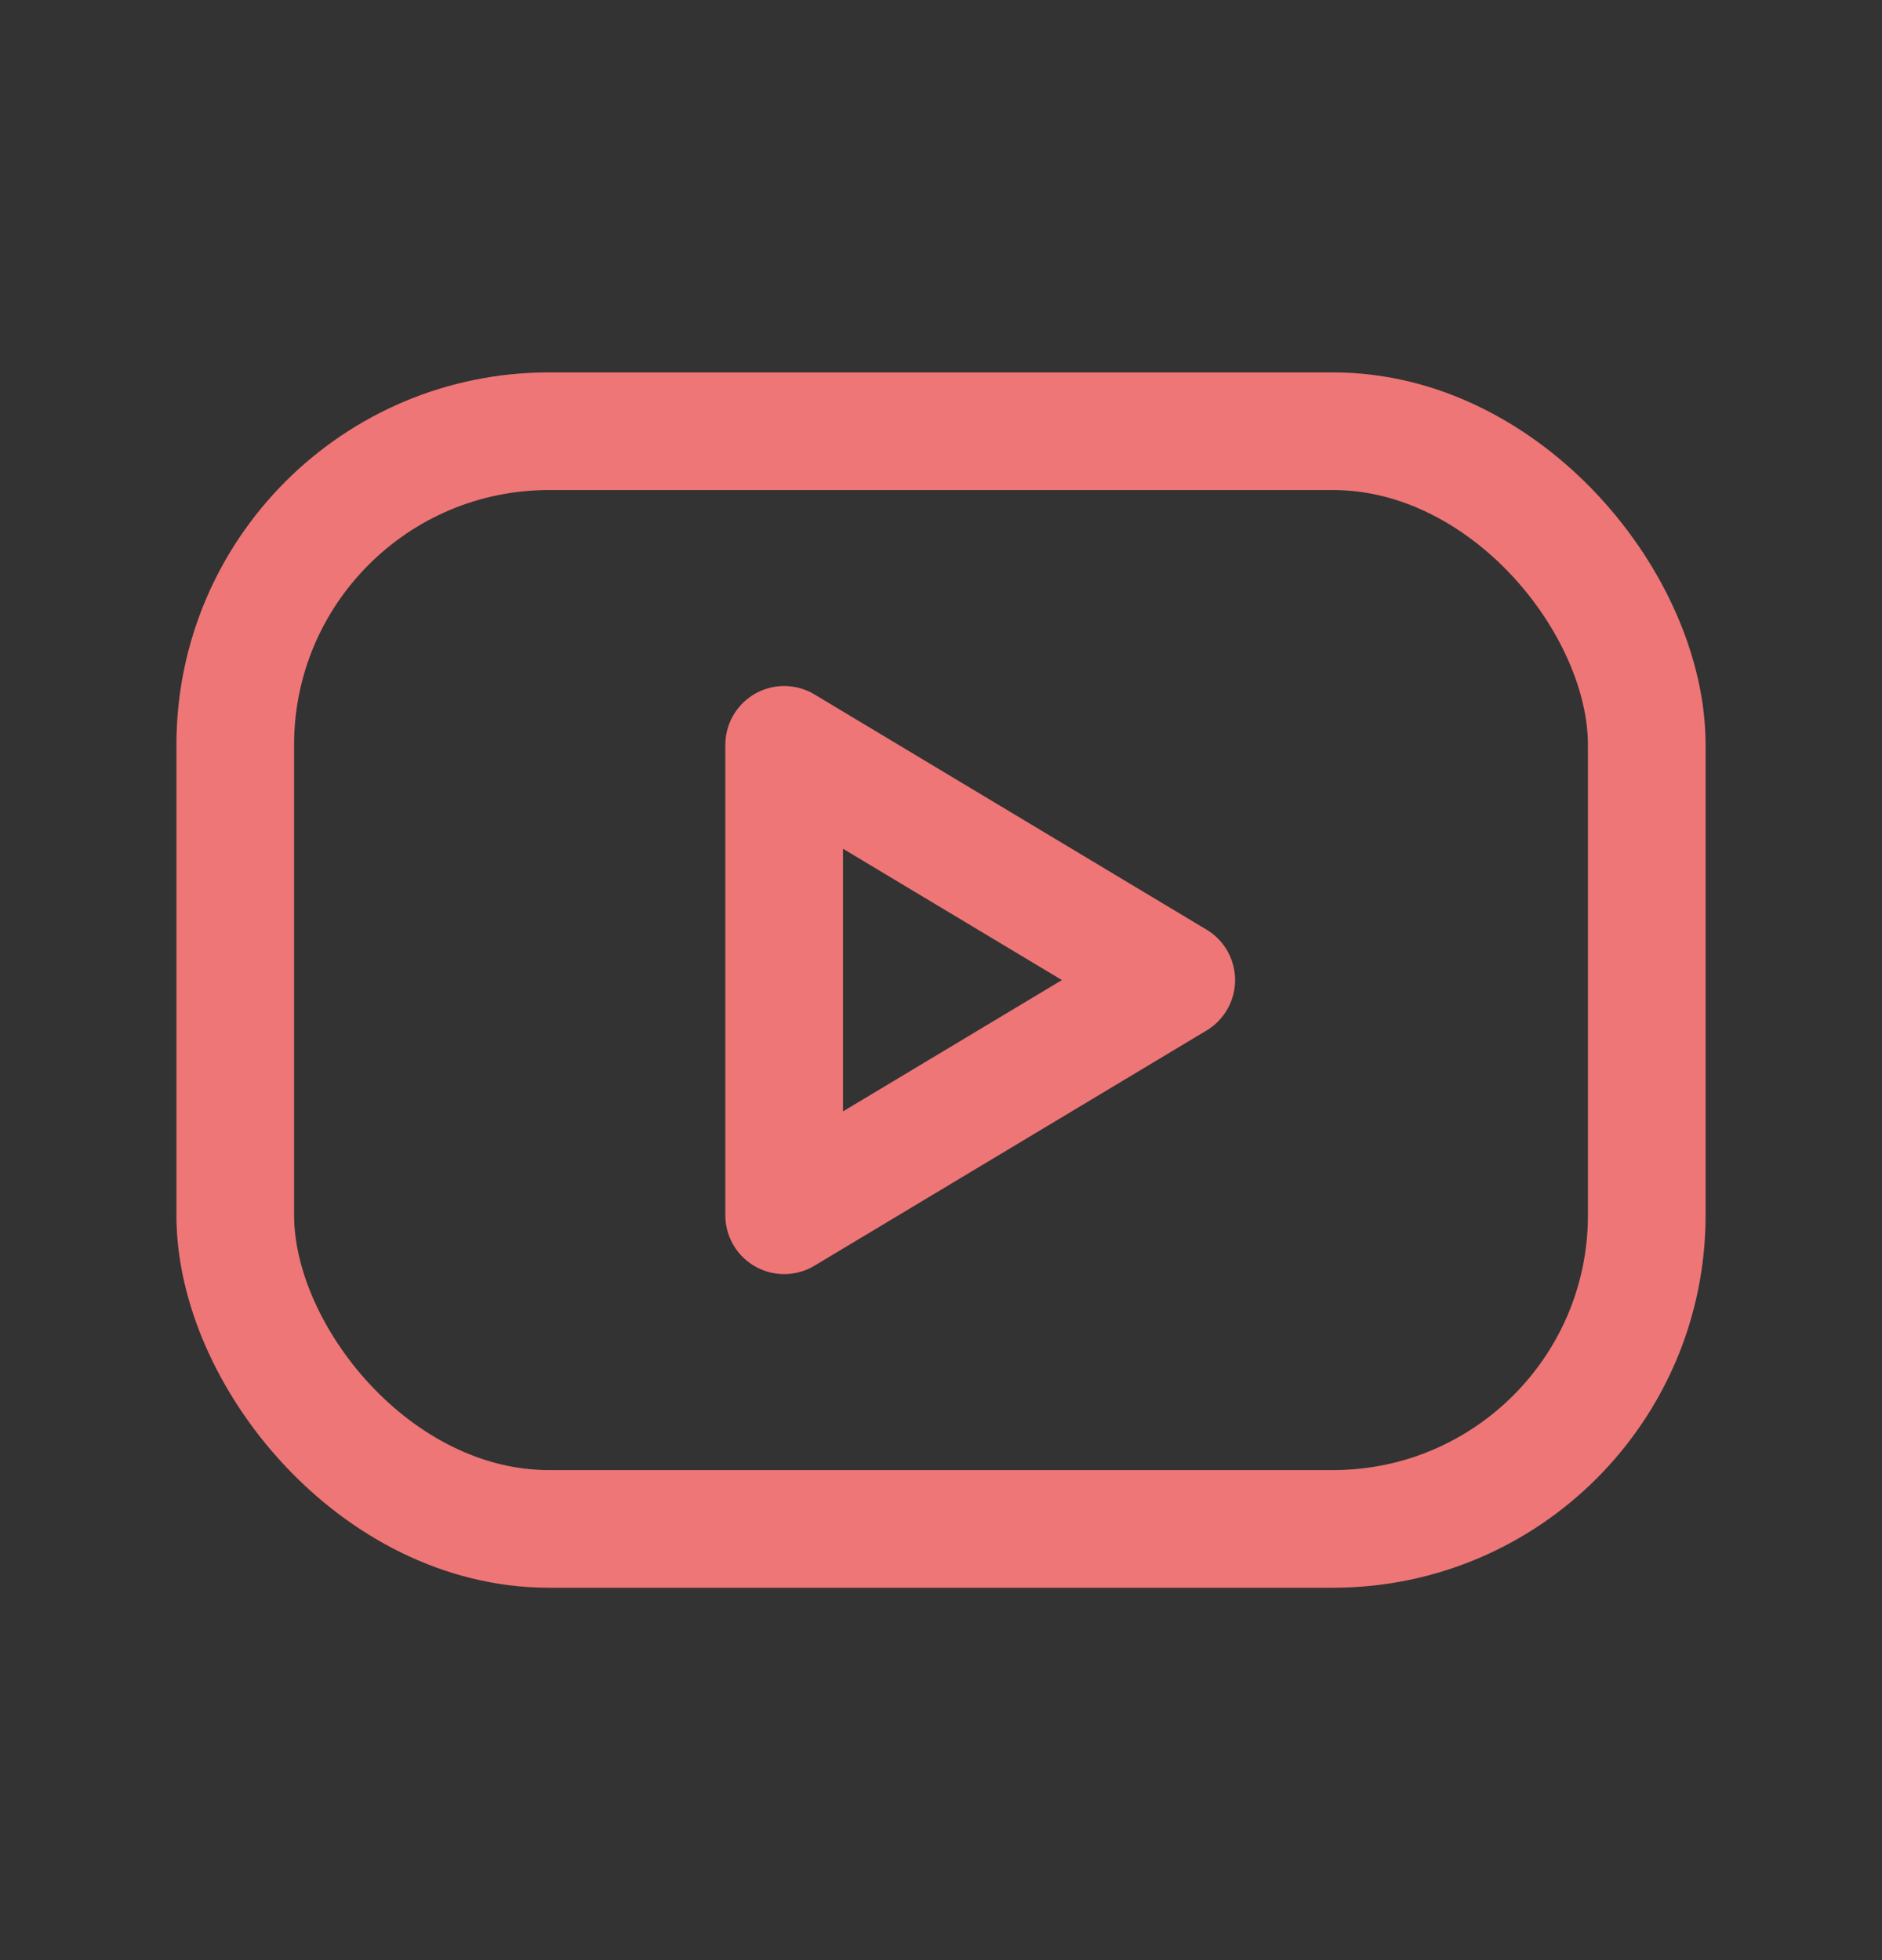 <svg width="24" height="25" viewBox="0 0 24 25" fill="none" xmlns="http://www.w3.org/2000/svg">
<rect x="0" y="0" width="24" height="25" fill="#333333" stroke="none"/>
<rect x="3" y="5.5" width="18" height="14" rx="4" stroke="#EA5455" stroke-width="1.5" stroke-linecap="round" stroke-linejoin="round"/>
<rect x="3" y="5.5" width="18" height="14" rx="4" stroke="white" stroke-opacity="0.2" stroke-width="1.5" stroke-linecap="round" stroke-linejoin="round"/>
<path fill-rule="evenodd" clip-rule="evenodd" d="M10 9.5L15 12.5L10 15.5V9.5Z" stroke="#EA5455" stroke-width="1.5" stroke-linecap="round" stroke-linejoin="round"/>
<path fill-rule="evenodd" clip-rule="evenodd" d="M10 9.5L15 12.5L10 15.5V9.5Z" stroke="white" stroke-opacity="0.2" stroke-width="1.5" stroke-linecap="round" stroke-linejoin="round"/>
</svg>
